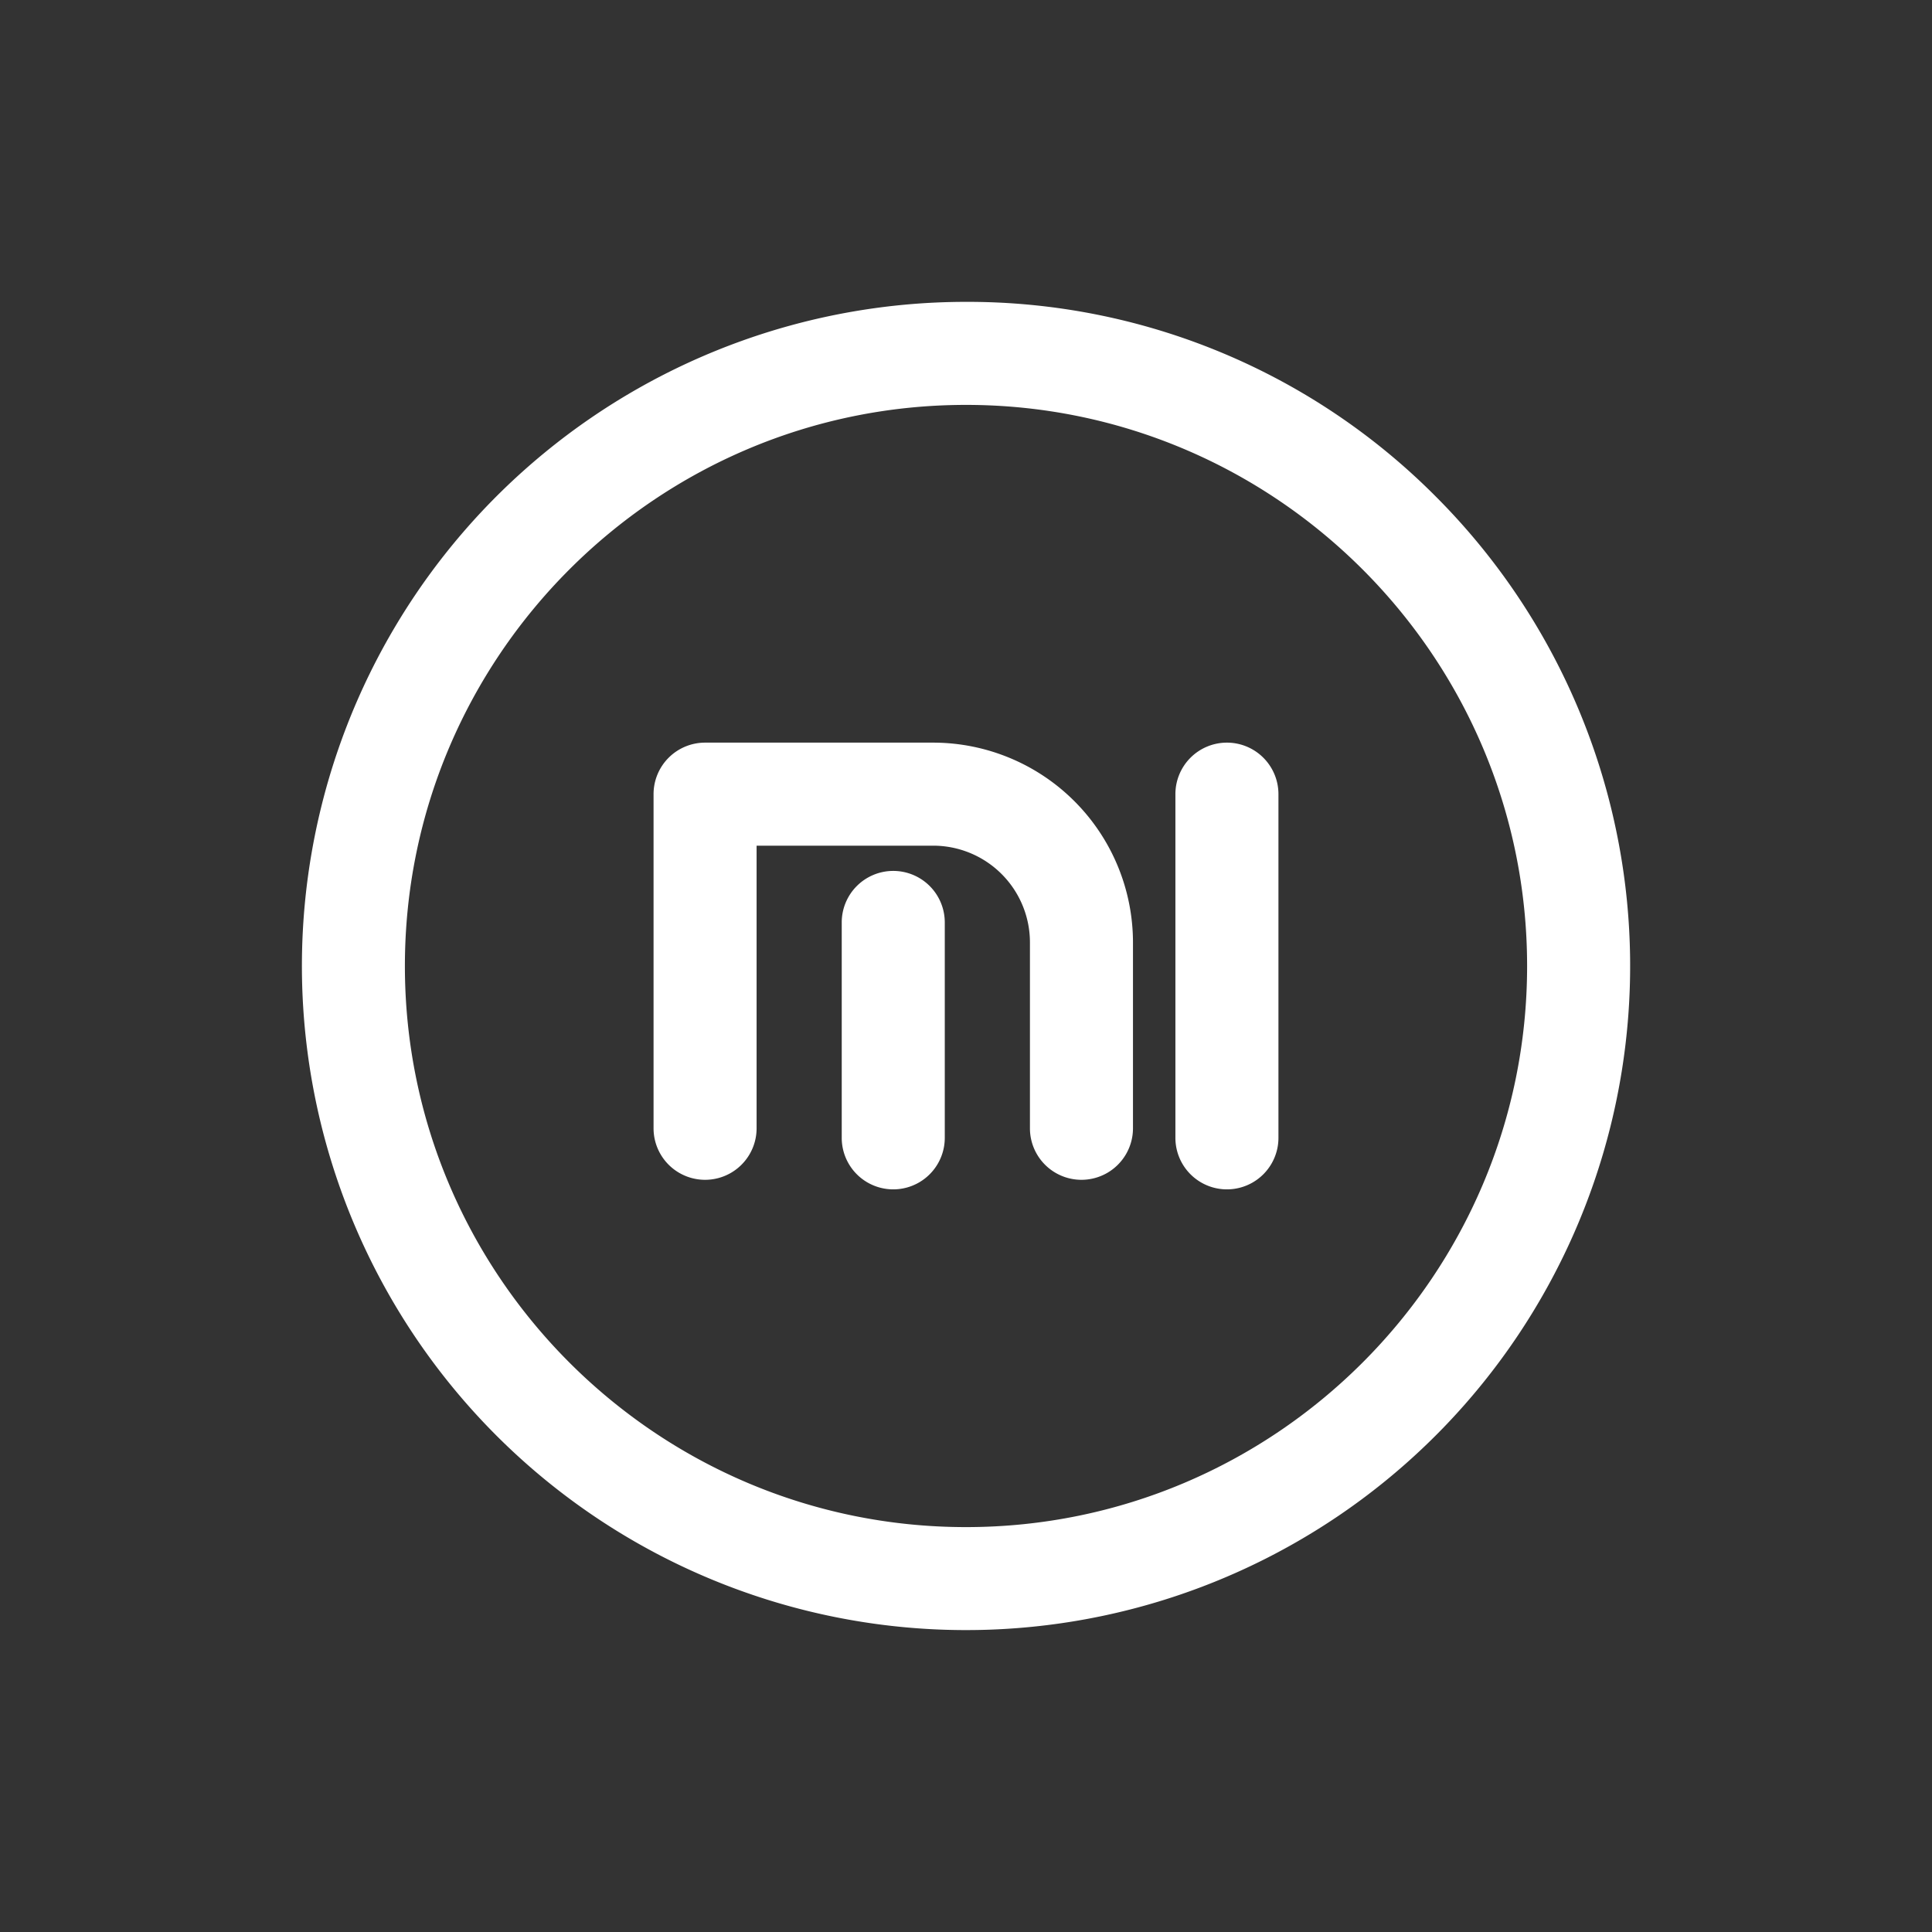 <svg xmlns="http://www.w3.org/2000/svg" viewBox="0 0 750 750" id="xiaomi">
  <rect x="0" y="0" width="750" height="750" fill="#333333" stroke="none"/>
  <path d="M375,117.18a257.81,257.81,0,1,0,182.31,75.51A256.16,256.16,0,0,0,375,117.18Zm0,475.64c-120.11,0-217.82-97.71-217.82-217.82S254.89,157.18,375,157.18,592.82,254.89,592.82,375,495.11,592.82,375,592.82Z" fill="#ffffff" class="color000000 svgShape"></path>
  <path d="M362.29,288.29H273.71a20,20,0,0,0-20,20V438a20,20,0,0,0,40,0V328.29h68.58a37.57,37.57,0,0,1,37.53,37.53V438a20,20,0,0,0,40,0v-72.2A77.62,77.62,0,0,0,362.29,288.29Z" fill="#ffffff" class="color000000 svgShape"></path>
  <path d="M346.76 338.09a20 20 0 00-20 20v83.62a20 20 0 1040 0V358.09A20 20 0 00346.76 338.09zM476.29 288.29a20 20 0 00-20 20V441.71a20 20 0 0040 0V308.29A20 20 0 00476.29 288.29z" fill="#ffffff" class="color000000 svgShape"></path>
</svg>
